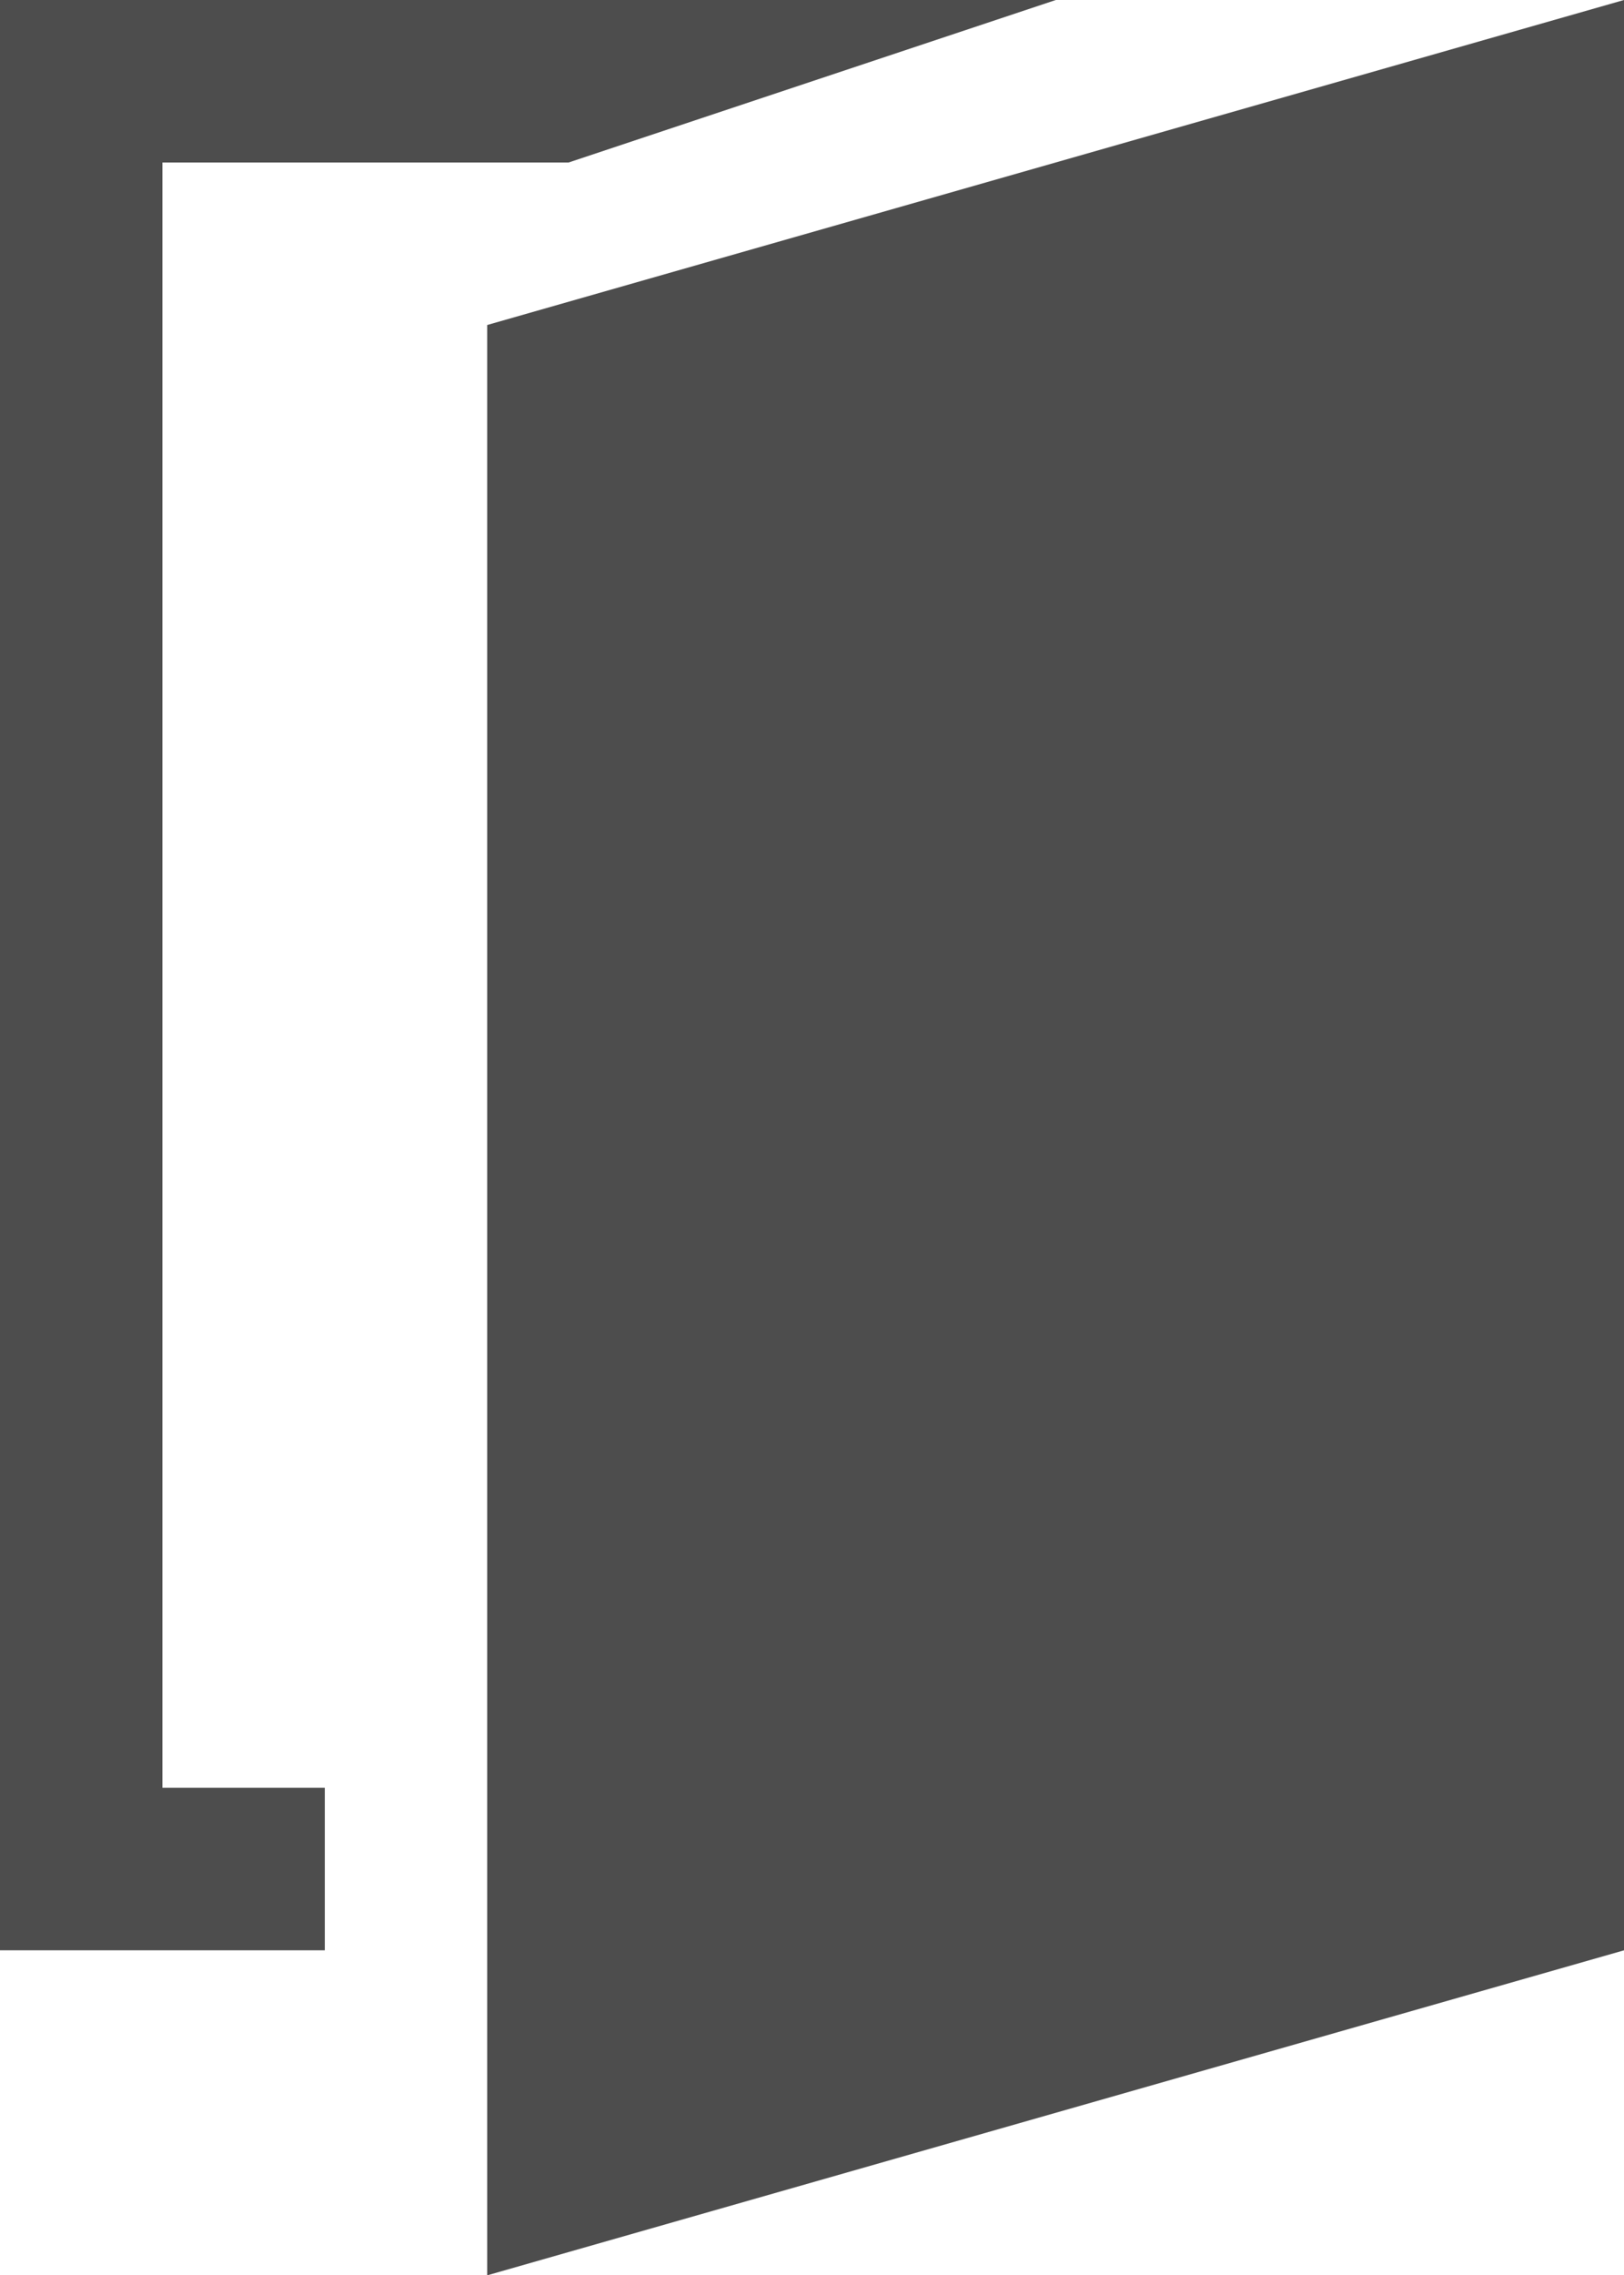 <svg xmlns="http://www.w3.org/2000/svg" viewBox="0 0 50.3 70.43"><defs><style>.cls-1{fill:#4d4d4d;}</style></defs><g id="レイヤー_2" data-name="レイヤー 2"><g id="Q_A" data-name="Q&amp;A"><polygon class="cls-1" points="0 0 32.7 0 17.61 5.03 5.03 5.03 5.03 55.34 10.06 55.34 10.06 60.37 0 60.37 0 0"/><polygon class="cls-1" points="50.3 0 50.3 60.37 15.09 70.43 15.09 60.37 15.09 54.74 15.09 10.06 50.3 0"/></g></g></svg>